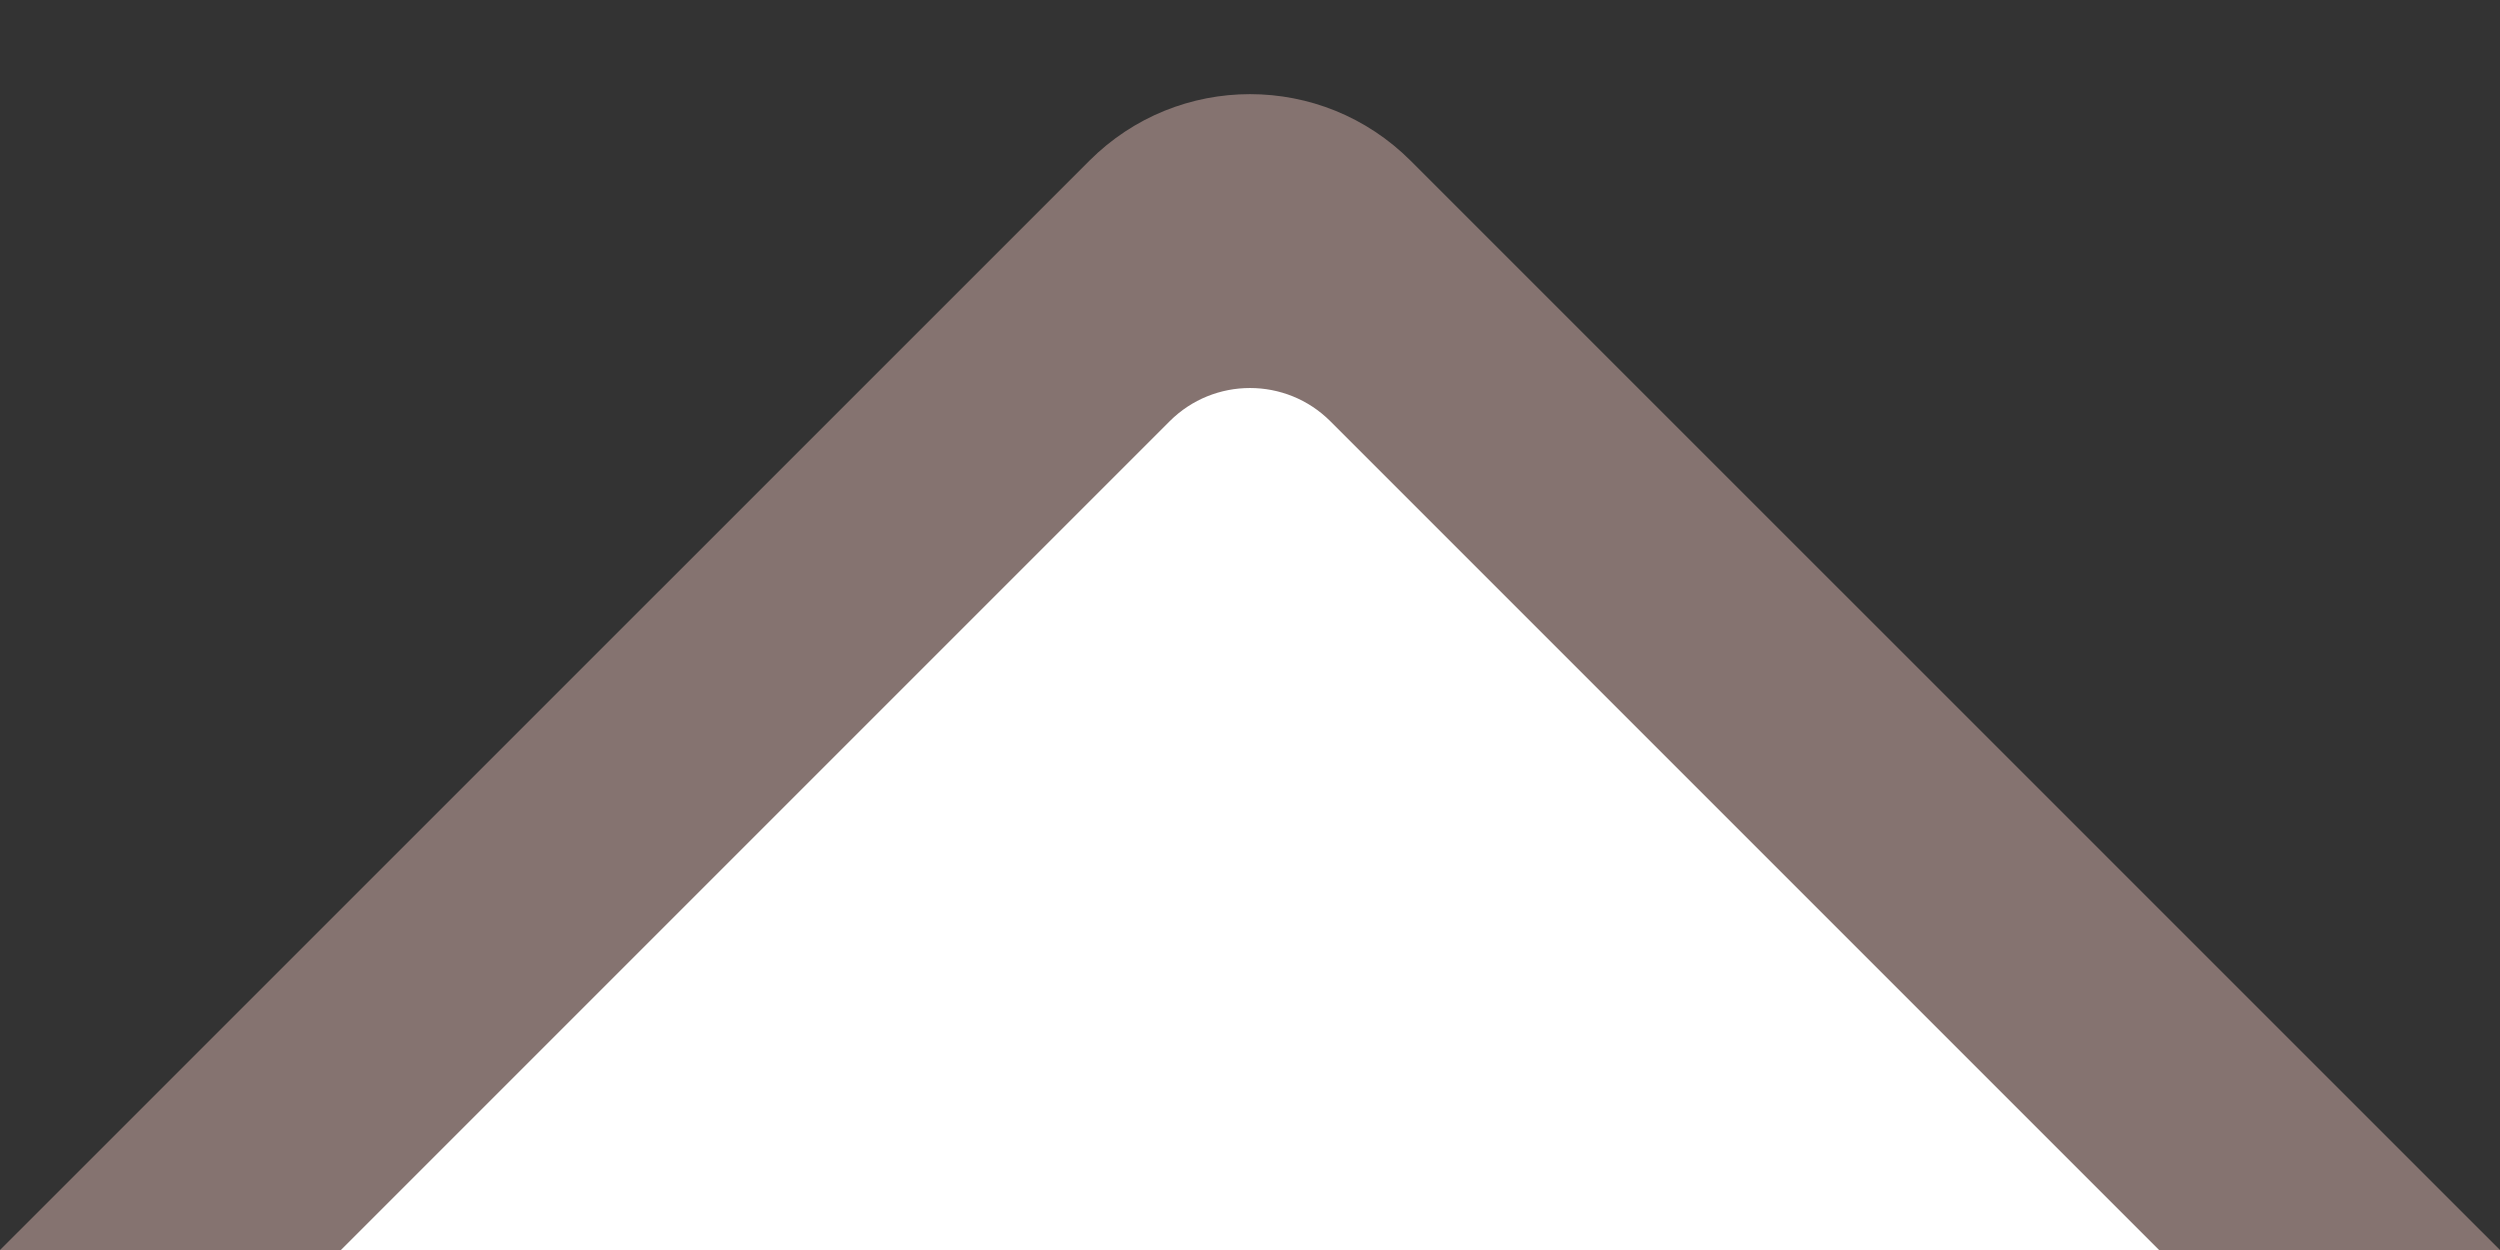 <svg width="22" height="11" viewBox="0 0 22 11" fill="none" xmlns="http://www.w3.org/2000/svg">
<rect x="0" y="0" width="22" height="11" fill="#333333" stroke="none"/>
<path d="M9.586 1.415C10.367 0.633 11.633 0.633 12.414 1.415L22 11H0L9.586 1.415Z" fill="#857370"/>
<path d="M10.293 3.707C10.683 3.317 11.317 3.317 11.707 3.707L19 11H3L10.293 3.707Z" fill="white"/>
</svg>
